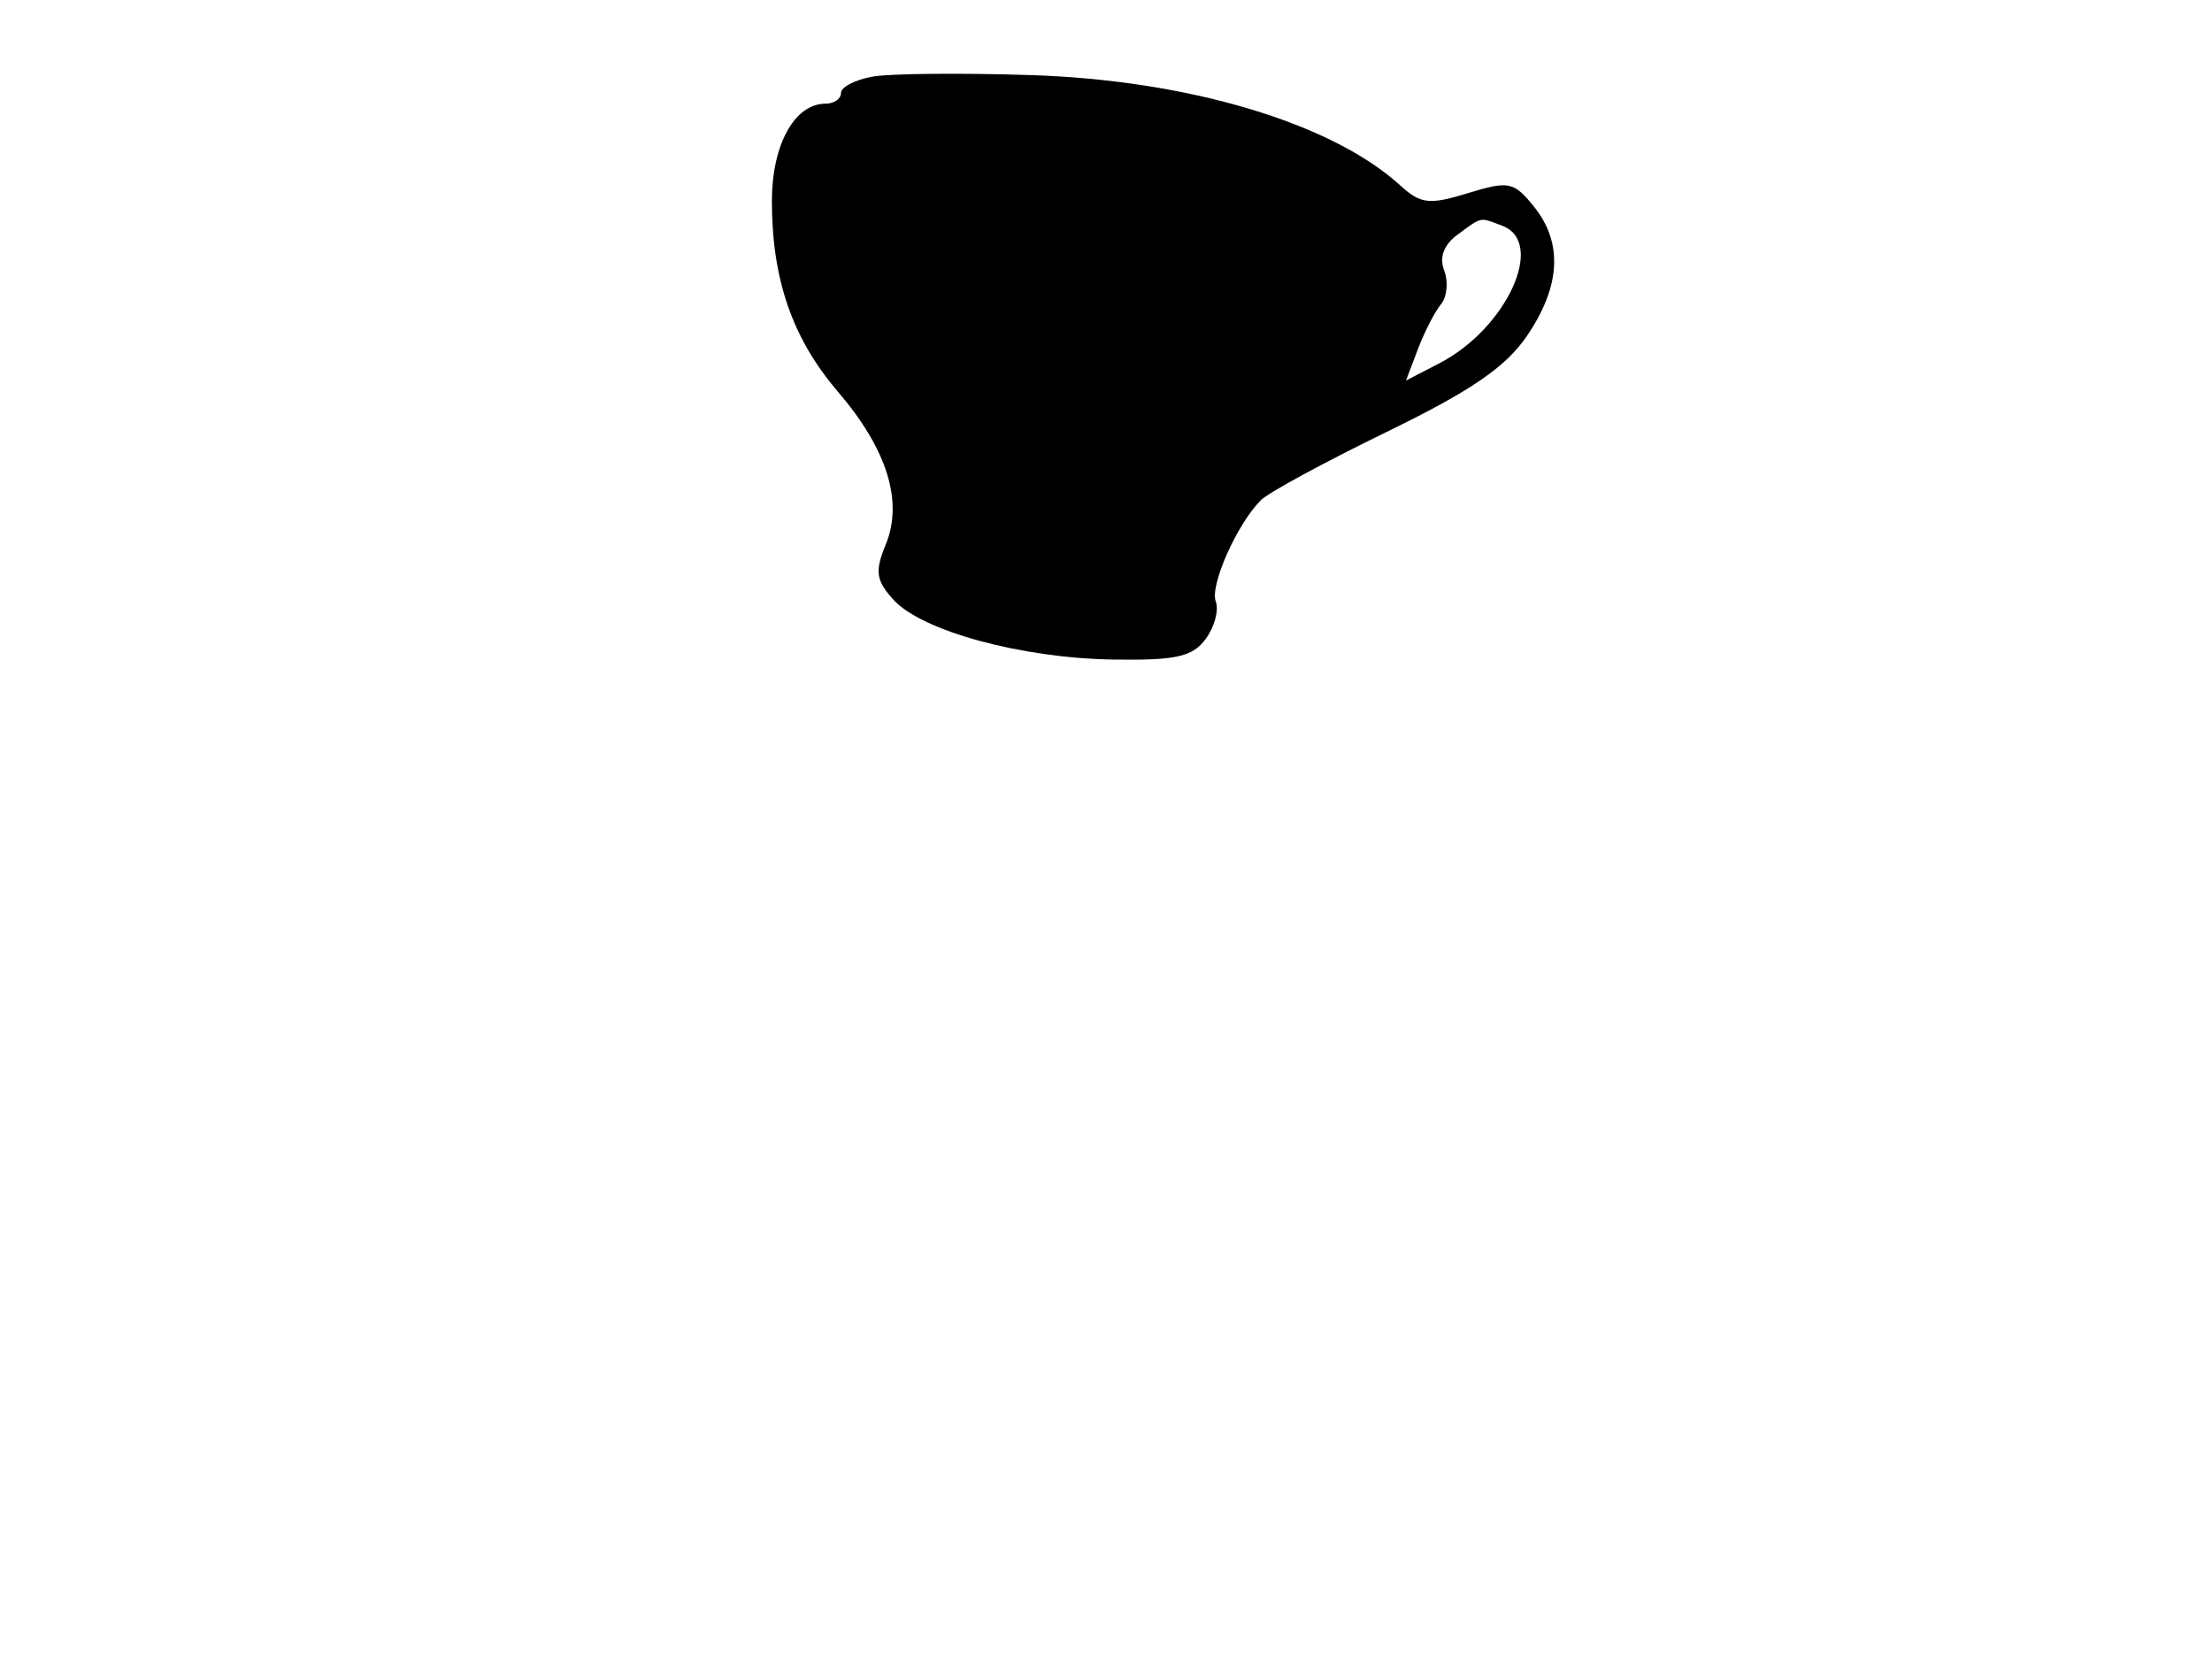 <svg xmlns="http://www.w3.org/2000/svg" width="192" height="144" viewBox="0 0 192 144" version="1.1">
	<path d="M 75.750 6.648 C 74.237 6.915, 73 7.553, 73 8.066 C 73 8.580, 72.395 9, 71.655 9 C 68.962 9, 67 12.566, 67 17.463 C 67 24.243, 68.781 29.384, 72.726 33.993 C 77.007 38.994, 78.422 43.521, 76.878 47.276 C 75.923 49.597, 76.032 50.378, 77.544 52.049 C 80.012 54.775, 88.657 57.129, 96.649 57.250 C 102.069 57.333, 103.522 57.007, 104.657 55.454 C 105.420 54.411, 105.812 52.953, 105.529 52.215 C 104.995 50.824, 107.370 45.487, 109.447 43.410 C 110.100 42.757, 115.013 40.092, 120.364 37.489 C 127.675 33.933, 130.704 31.859, 132.547 29.146 C 135.480 24.829, 135.674 21.054, 133.124 17.905 C 131.395 15.769, 130.948 15.680, 127.409 16.767 C 124.052 17.797, 123.315 17.712, 121.535 16.089 C 115.594 10.673, 103.169 6.961, 89.500 6.519 C 83.450 6.323, 77.263 6.381, 75.750 6.648 M 126.529 20.355 C 125.321 21.238, 124.912 22.328, 125.355 23.482 C 125.729 24.456, 125.603 25.774, 125.075 26.410 C 124.547 27.045, 123.648 28.796, 123.076 30.299 L 122.037 33.032 124.930 31.536 C 130.767 28.518, 134.199 21.058, 130.418 19.607 C 128.402 18.833, 128.685 18.779, 126.529 20.355" stroke="none" fill="black" fill-rule="evenodd"/>
</svg>